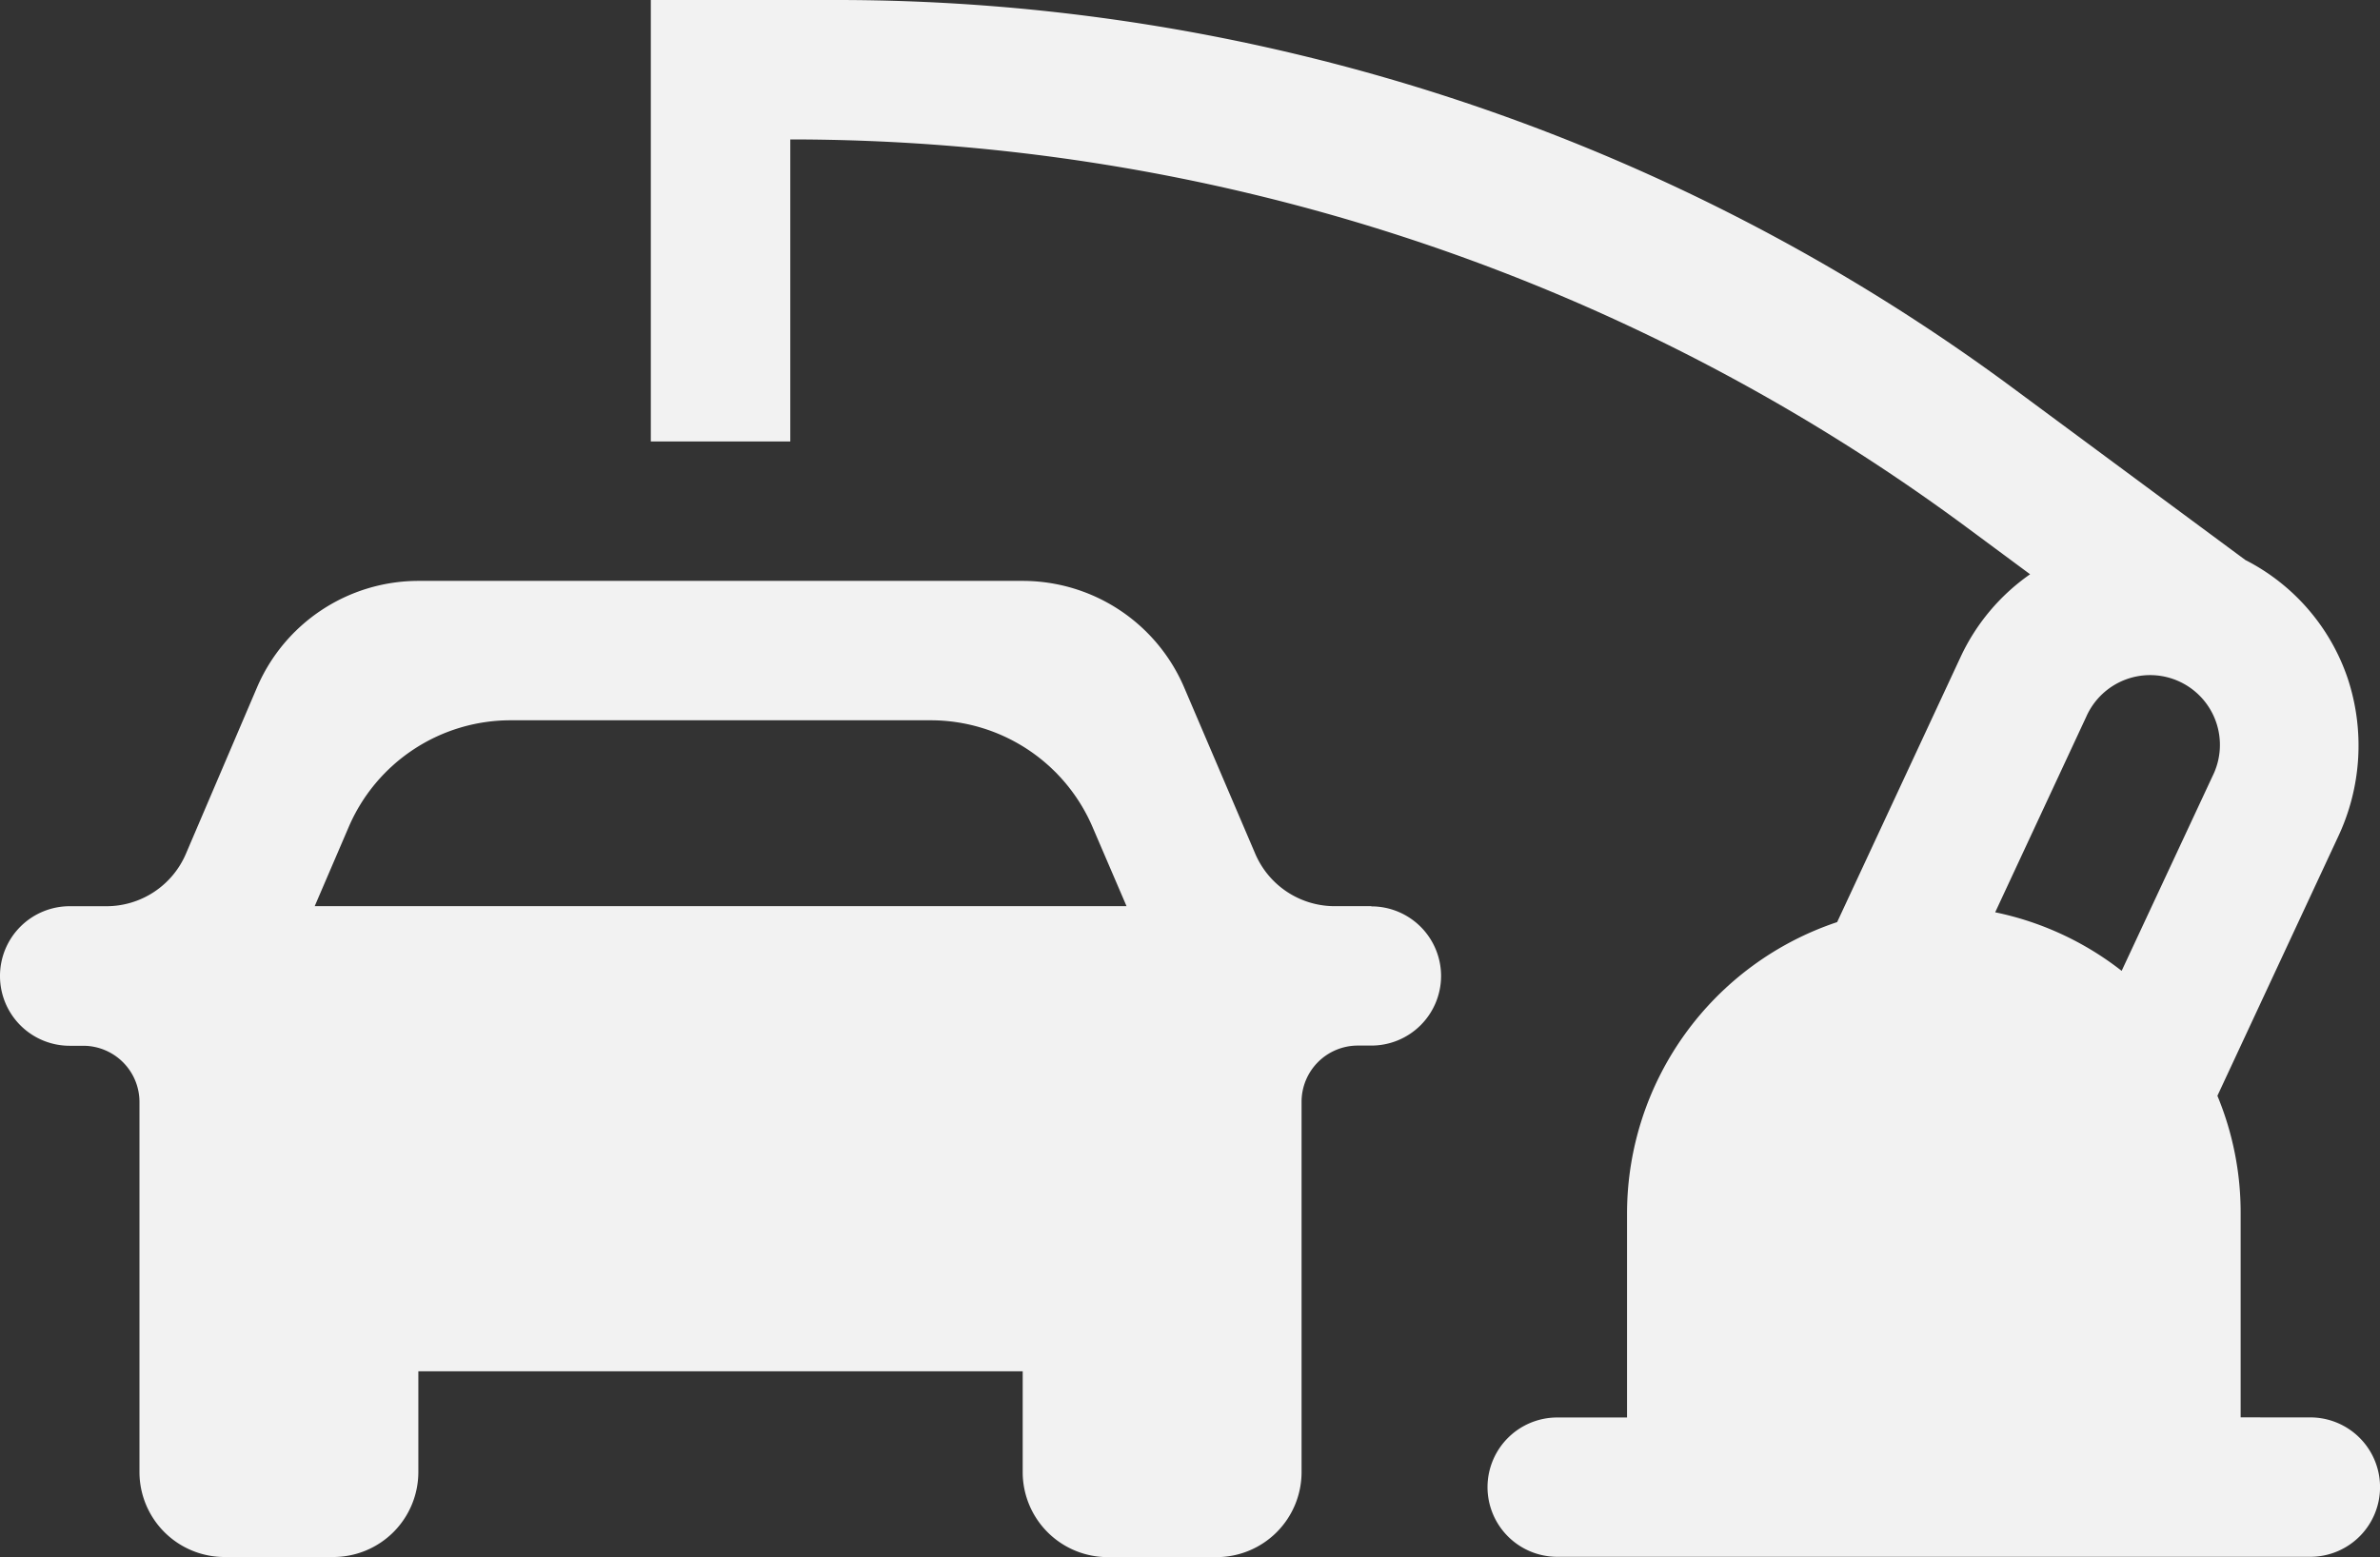 <svg xmlns="http://www.w3.org/2000/svg" width="59.604" height="39.005" viewBox="0 0 59.604 39.005">
  <rect x="0" y="0" width="59.604" height="39.005" fill="#333333" stroke="none"/>
  <g id="Artwork_50" data-name="Artwork 50" transform="translate(0 0)">
    <path id="Path_8686" data-name="Path 8686" d="M34.343,133.149h-.908a2.165,2.165,0,0,1-2-1.316l-1.781-4.168A4.4,4.4,0,0,0,25.612,125H10.478a4.4,4.4,0,0,0-4.04,2.666l-1.781,4.168a2.165,2.165,0,0,1-2,1.316H1.746A1.746,1.746,0,0,0,0,134.9H0a1.746,1.746,0,0,0,1.746,1.746h.338a1.409,1.409,0,0,1,1.409,1.409v9.279a2.13,2.13,0,0,0,2.13,2.119H8.347a2.13,2.13,0,0,0,2.13-2.13V144.8H25.612v2.526a2.13,2.13,0,0,0,2.13,2.13h2.724a2.13,2.13,0,0,0,2.13-2.13V138.05a1.409,1.409,0,0,1,1.409-1.409h.338A1.746,1.746,0,0,0,36.09,134.9h0a1.746,1.746,0,0,0-1.746-1.746Zm-21.549-4.657H23.3a4.412,4.412,0,0,1,4.063,2.678l.85,1.979H7.881l.85-1.979a4.412,4.412,0,0,1,4.063-2.678Z" transform="translate(0 -110.448)" fill="#f2f2f2"/>
    <path id="Path_8687" data-name="Path 8687" d="M179.815,35.507V30.385a7.637,7.637,0,0,0-.582-2.934l3.015-6.473a5.355,5.355,0,0,0,.245-3.993,5.2,5.2,0,0,0-2.561-2.957l-5.867-4.342A49.5,49.5,0,0,0,144.645,0H140V11.06h3.493V3.493h0a49.508,49.508,0,0,1,29.428,9.693l1.621,1.2a5.2,5.2,0,0,0-1.746,2.084L169.71,23.1a7.7,7.7,0,0,0-5.262,7.288V35.51H162.7a1.746,1.746,0,0,0-1.746,1.746h0A1.746,1.746,0,0,0,162.7,39h18.86a1.746,1.746,0,0,0,1.746-1.746h0a1.746,1.746,0,0,0-1.746-1.746ZM175.95,17.952a1.748,1.748,0,1,1,3.167,1.479l-2.282,4.89a7.649,7.649,0,0,0-3.167-1.467Z" transform="translate(-123.701)" fill="#f2f2f2"/>
  </g>
</svg>
